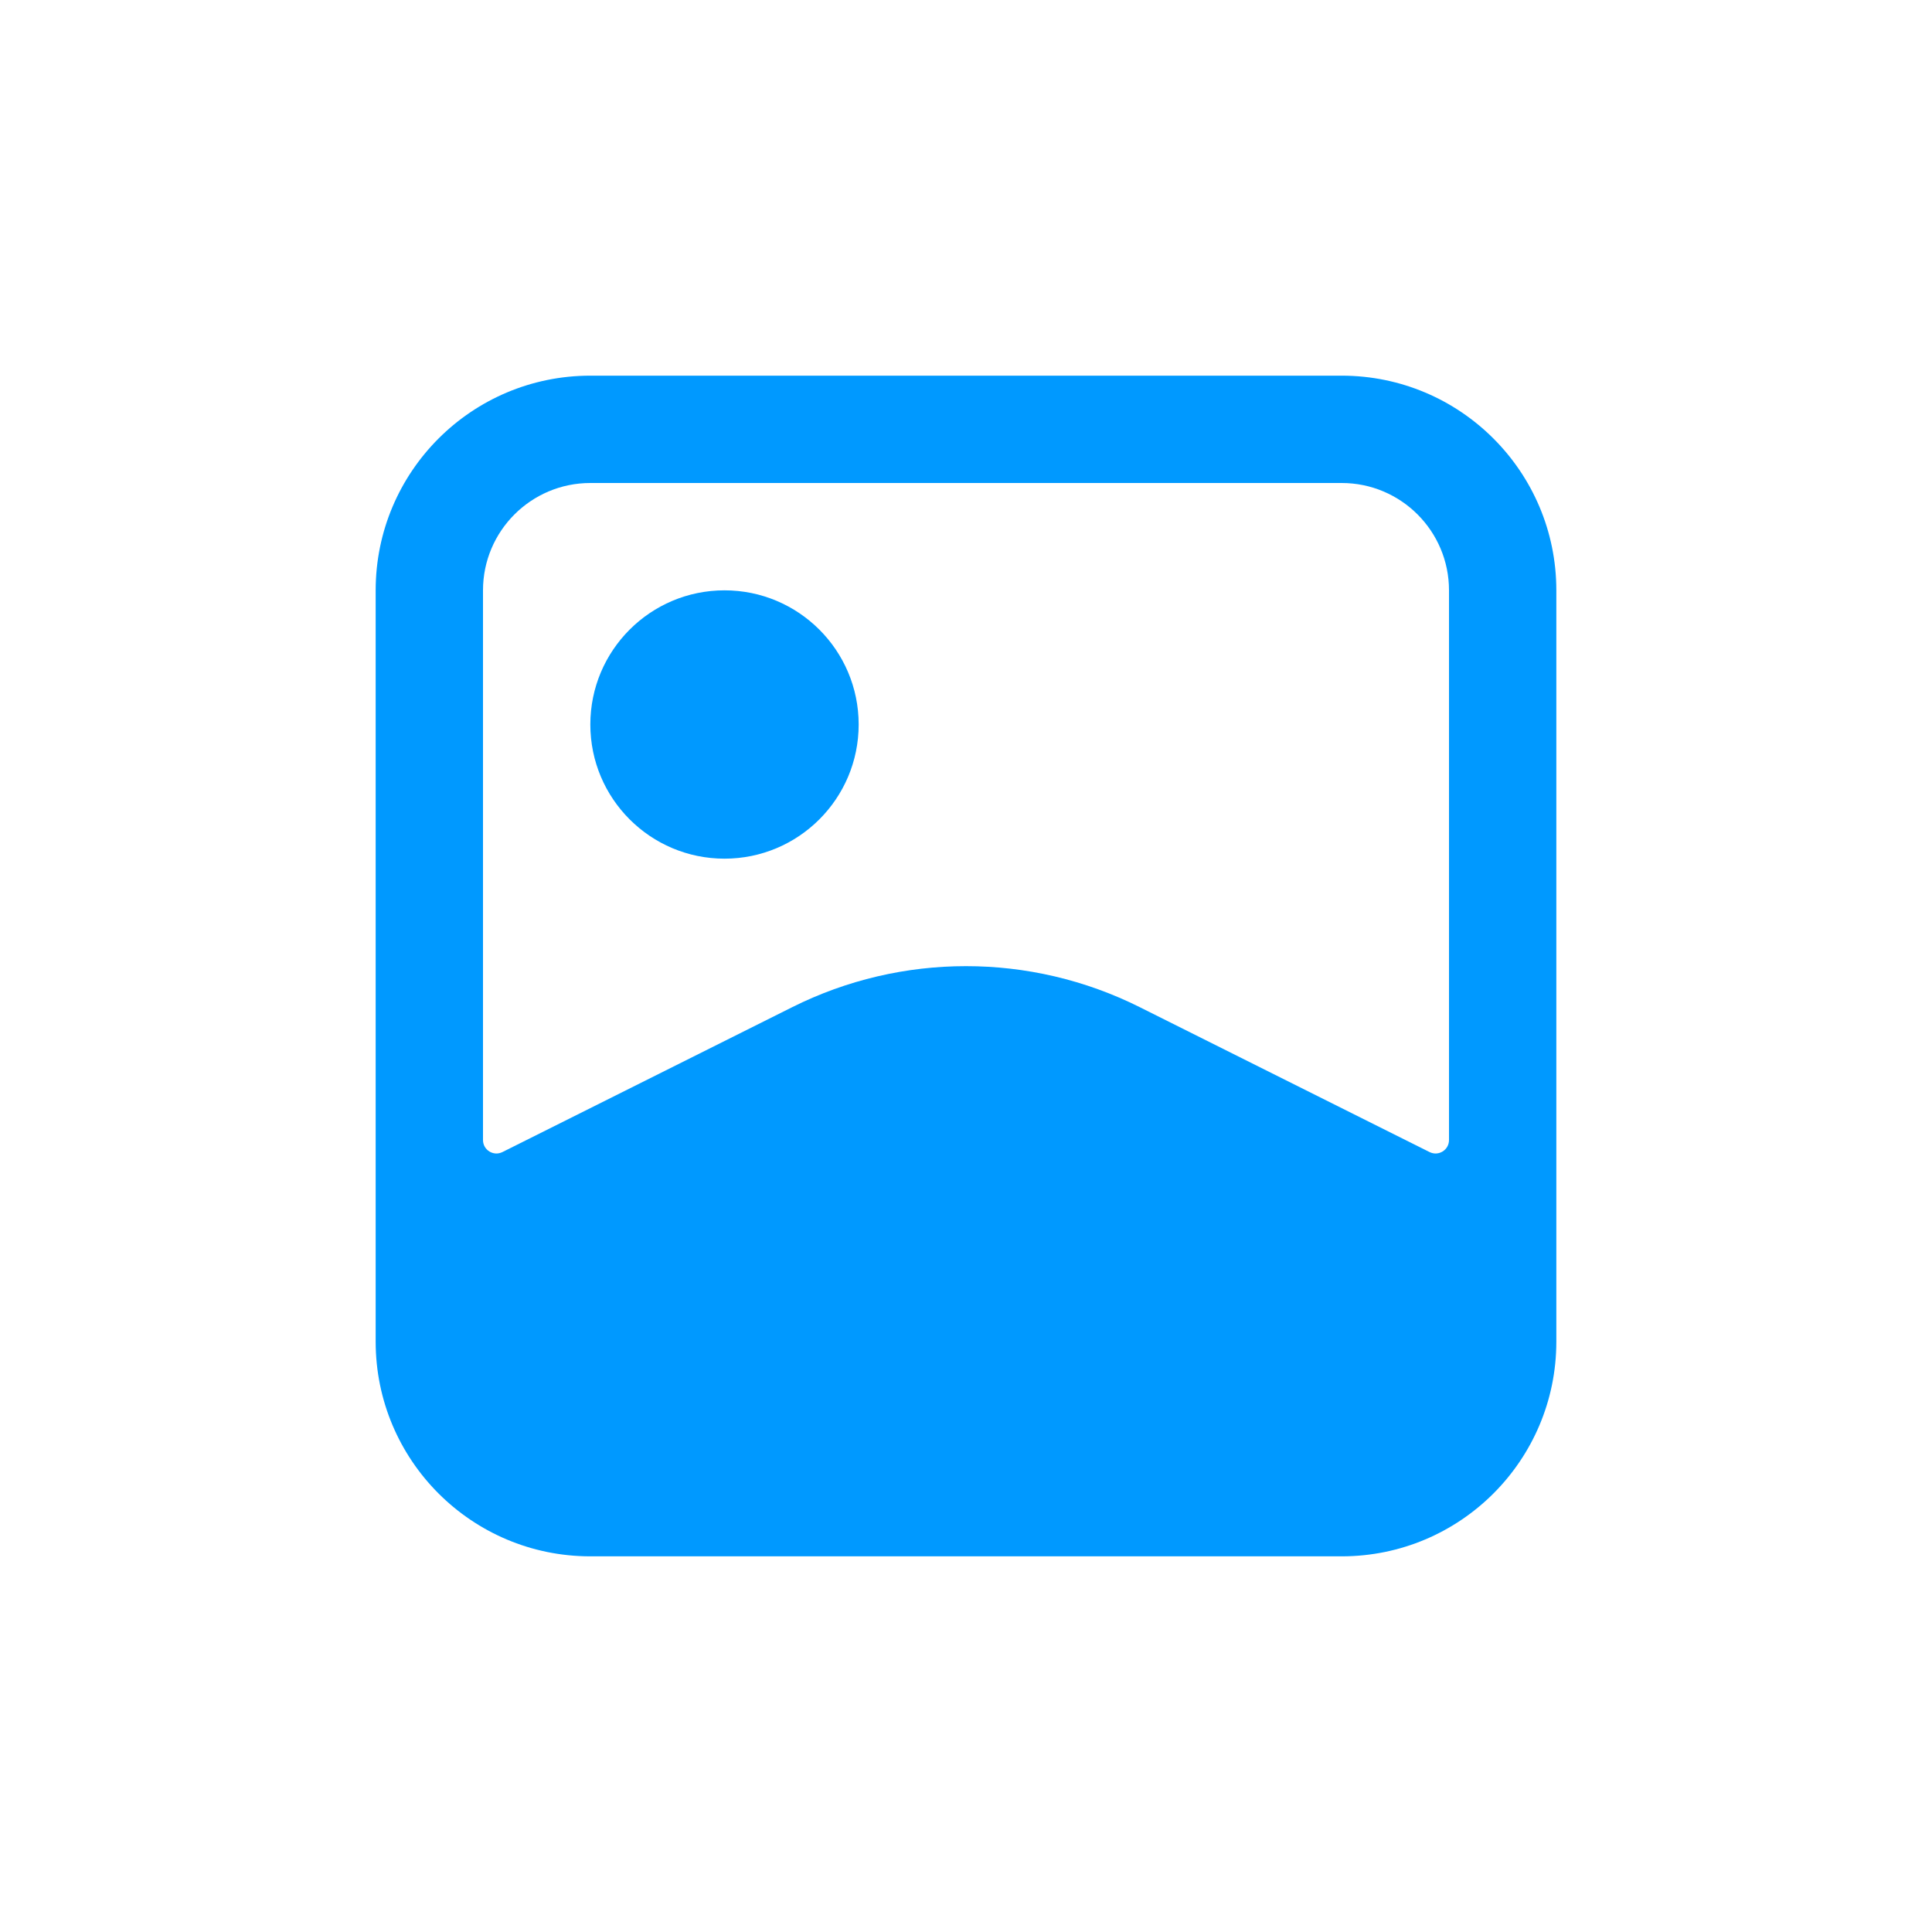 <svg xmlns="http://www.w3.org/2000/svg" class="_7oal" height="36px" width="36px" viewBox="0 0 36 36"><g fill="none" fill-rule="evenodd" stroke="none" stroke-width="1px"><g id="Group" stroke="none" fill="none" stroke-width="1px"><polygon points="0 36 36 36 36 0 0 0" stroke="none" fill="none" stroke-width="1px"></polygon><path d="M13.5,11 C12.12,11 11,12.119 11,13.5 C11,14.881 12.12,16 13.5,16 C14.88,16 16,14.881 16,13.5 C16,12.119 14.88,11 13.5,11 M26.638,21.467 L21.238,18.767 C19.199,17.748 16.801,17.748 14.762,18.767 L9.362,21.467 C9.195,21.55 9,21.429 9,21.243 L9,11 C9,9.896 9.896,9 11,9 L25,9 C26.105,9 27,9.896 27,11 L27,21.243 C27,21.429 26.805,21.55 26.638,21.467 M25,7 L11,7 C8.79,7 7,8.791 7,11 L7,25 C7,27.209 8.79,29 11,29 L25,29 C27.209,29 29,27.209 29,25 L29,11 C29,8.791 27.209,7 25,7" fill="#0099ff" stroke="none" stroke-width="1px"></path></g></g></svg>